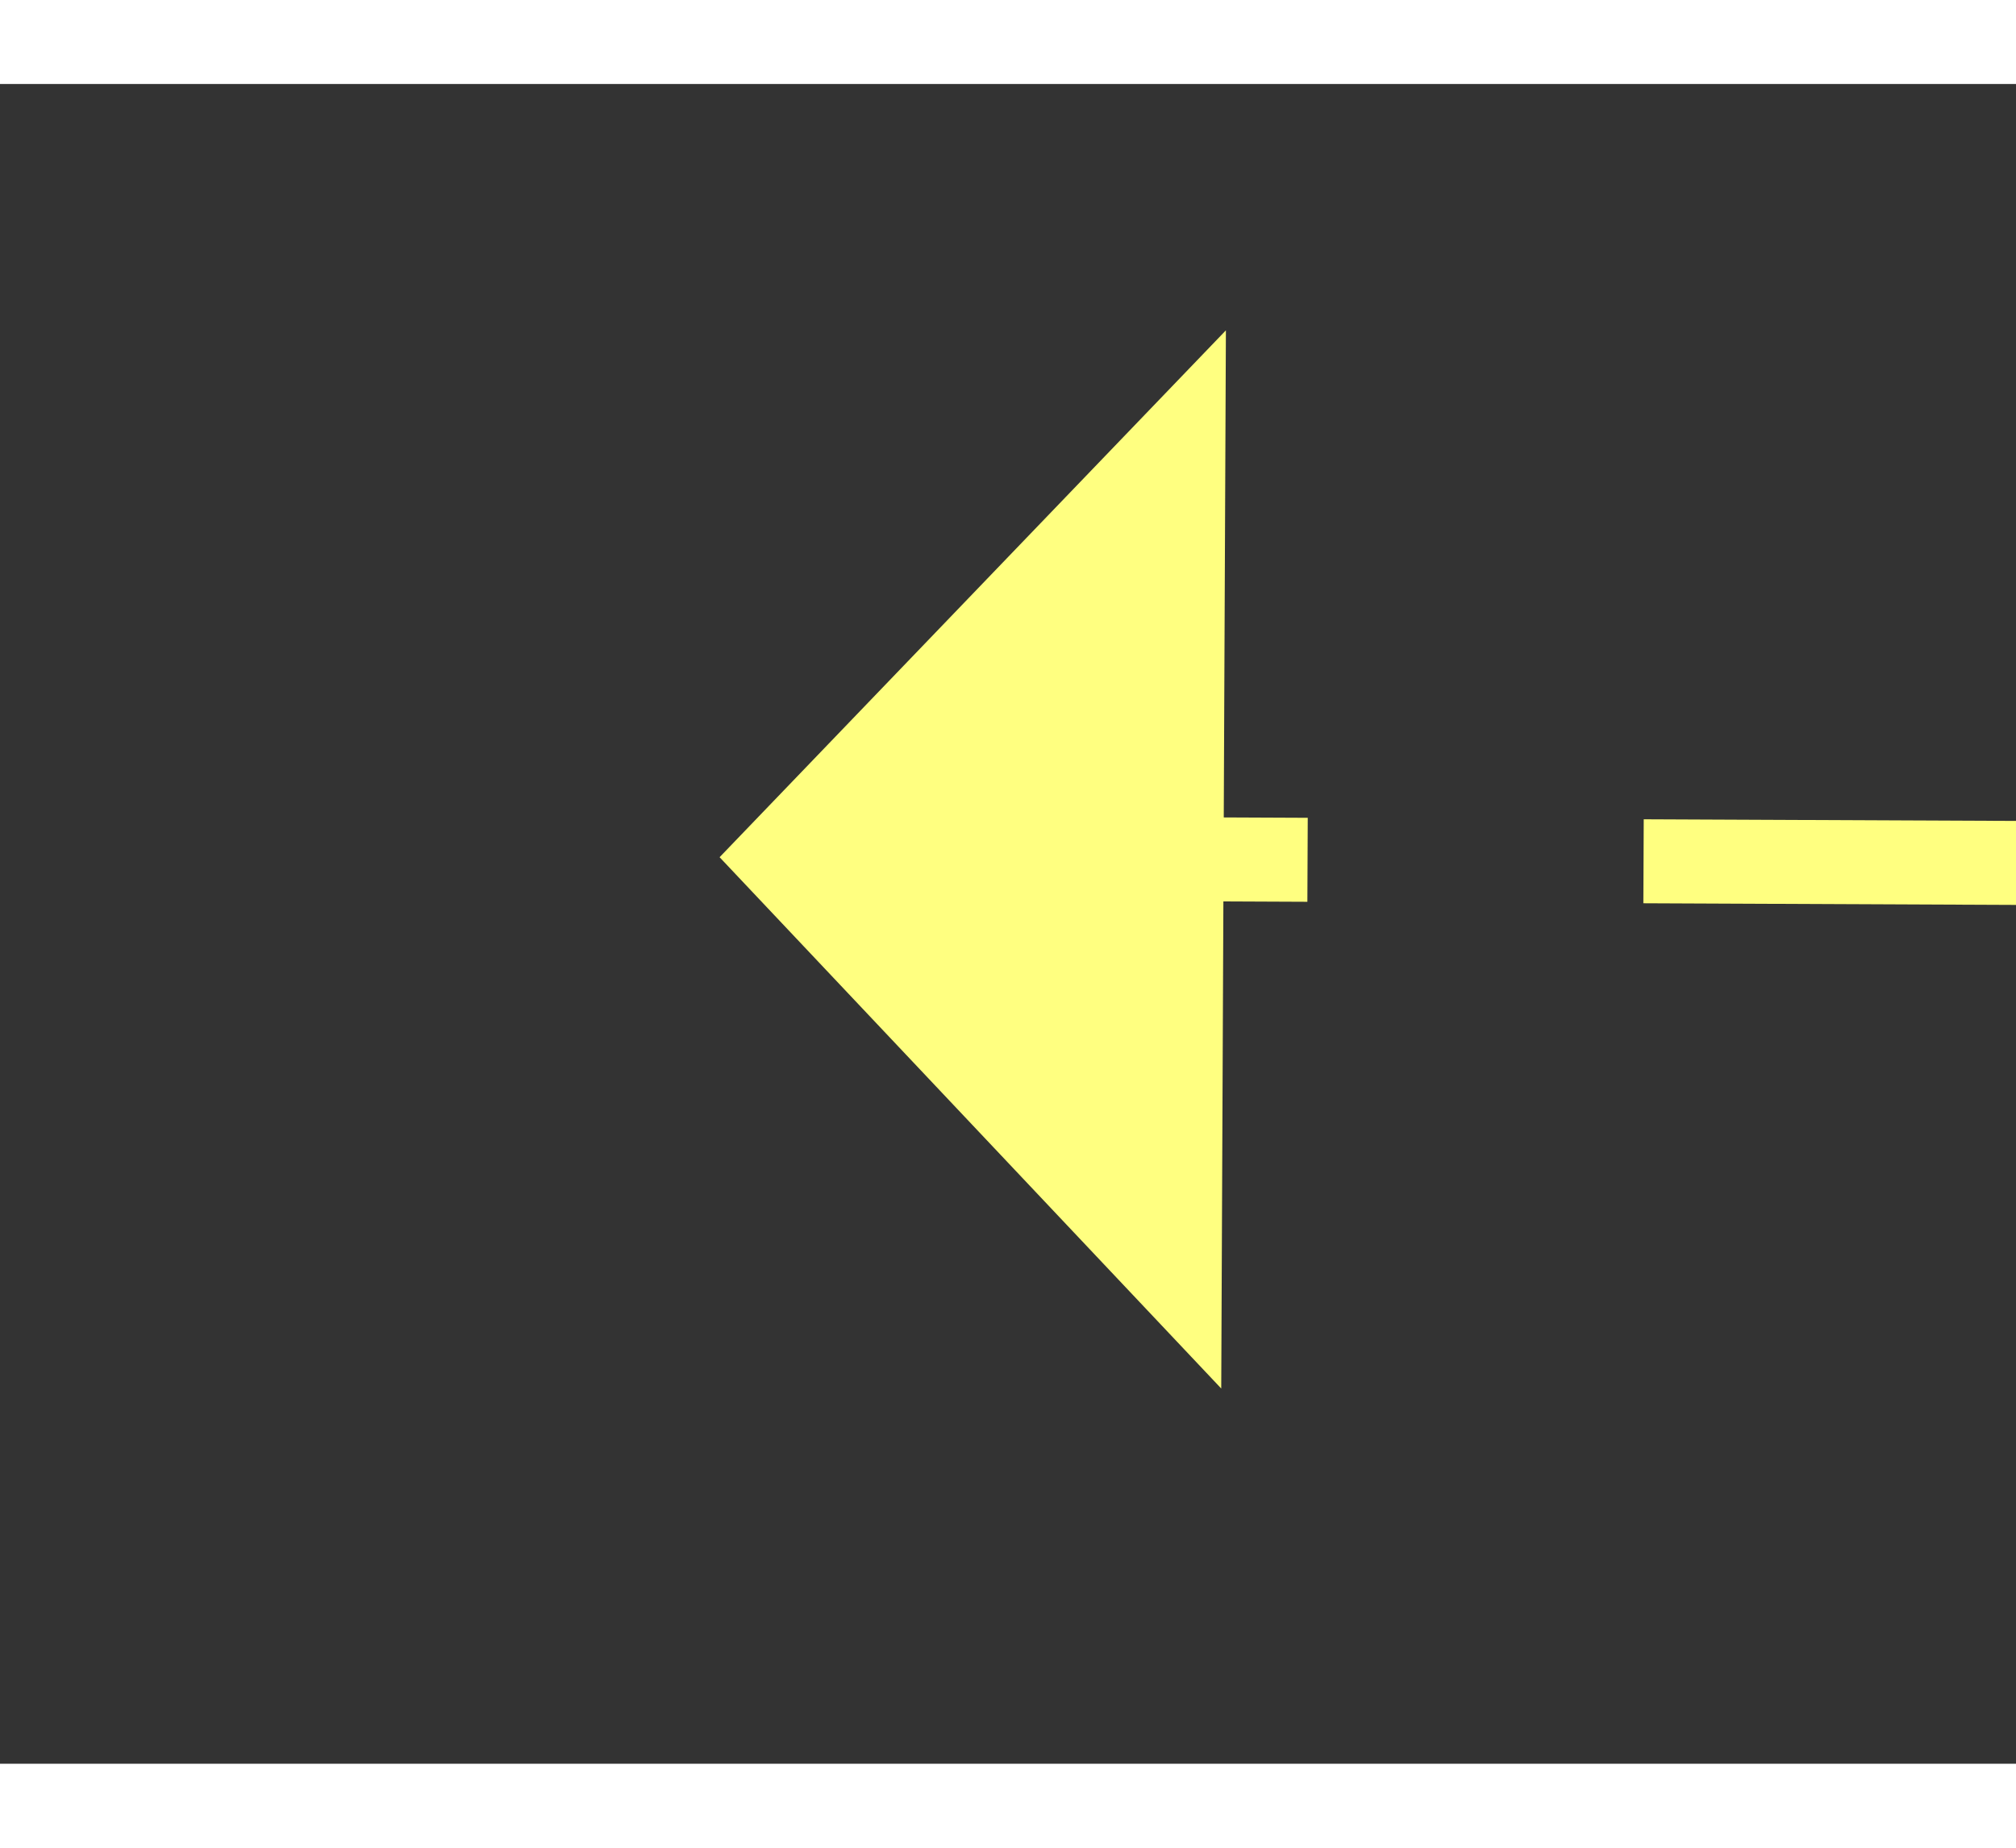 ﻿<?xml version="1.0" encoding="utf-8"?>
<svg version="1.1" xmlns:xlink="http://www.w3.org/1999/xlink" width="24px" height="22px" preserveAspectRatio="xMinYMid meet" viewBox="922 349  24 20" xmlns="http://www.w3.org/2000/svg">
  <rect x="922" y="349" width="24" height="20" fill="#333333" stroke="none"/>
  <g transform="matrix(-0.292 0.956 -0.956 -0.292 1550.389 -429.227 )">
    <path d="M 987 290.8  L 993 284.5  L 987 278.2  L 987 290.8  Z " fill-rule="nonzero" fill="#ffff80" stroke="none" transform="matrix(0.288 0.958 -0.958 0.288 921.089 -670.32 )" />
    <path d="M 830 284.5  L 988 284.5  " stroke-width="1" stroke-dasharray="9,4" stroke="#ffff80" fill="none" transform="matrix(0.288 0.958 -0.958 0.288 921.089 -670.32 )" />
  </g>
</svg>